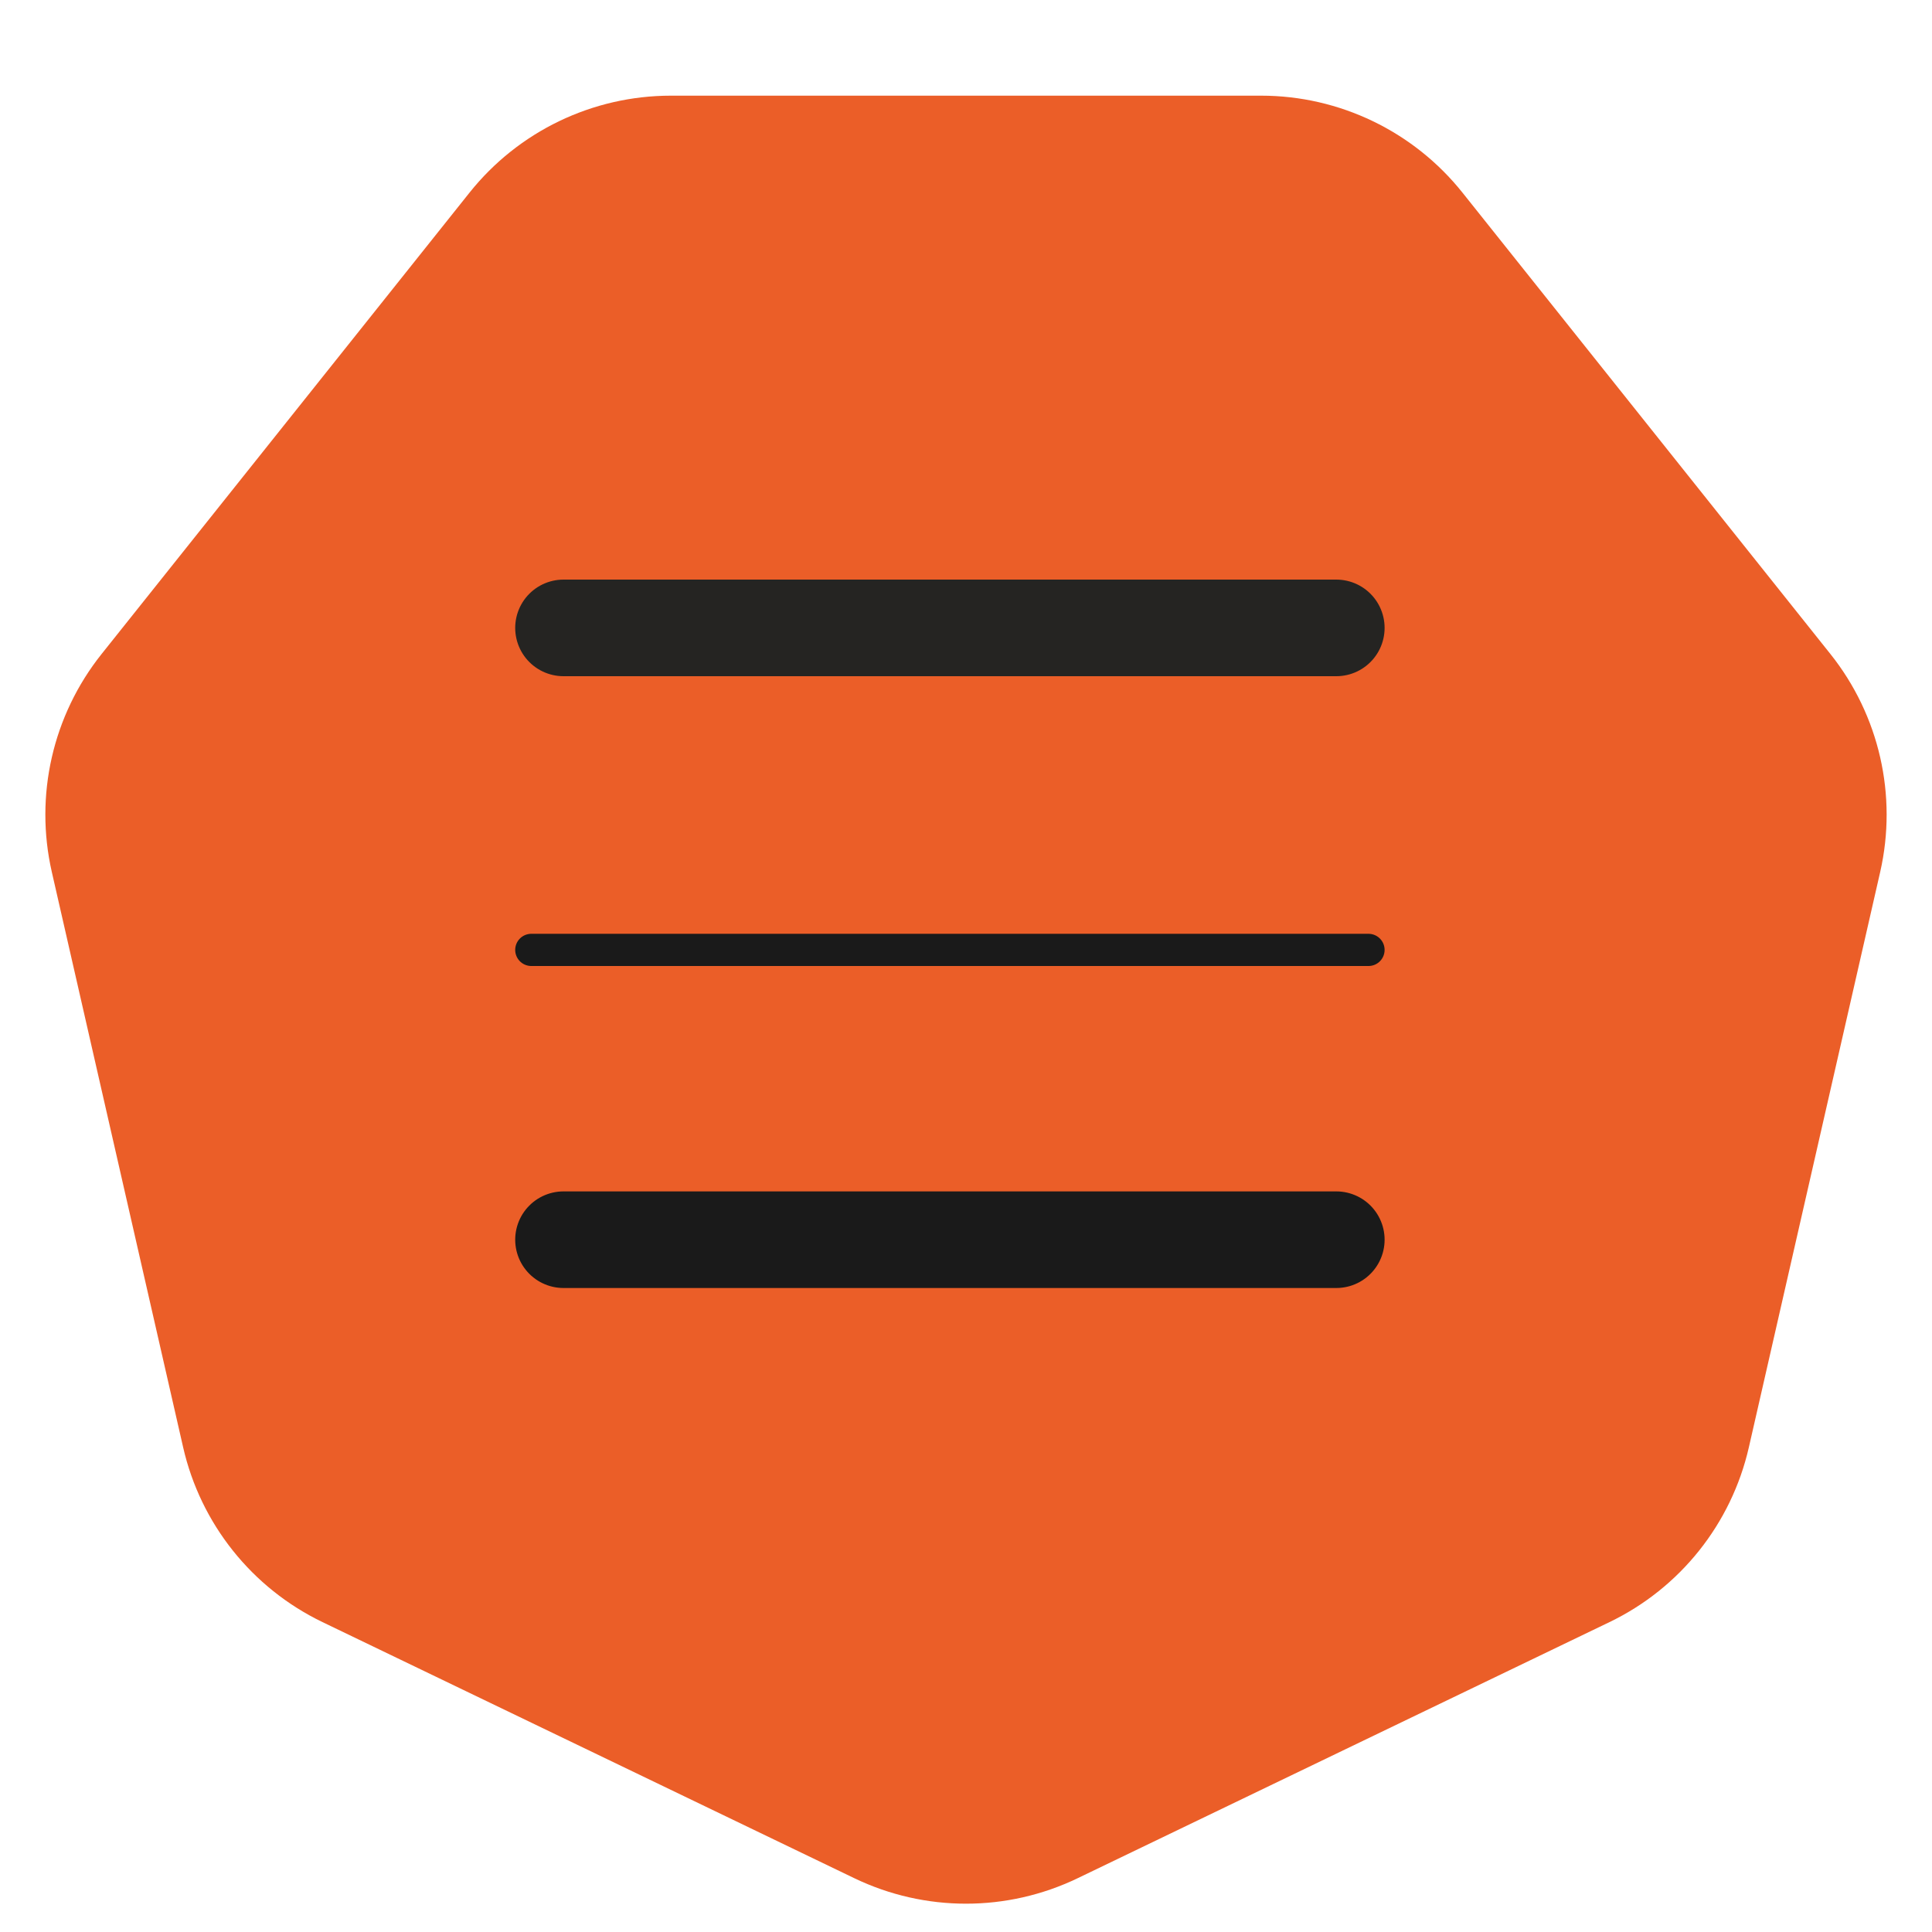 <svg width="60" height="60" viewBox="0 0 60 60" fill="none" xmlns="http://www.w3.org/2000/svg">
<path d="M33.471 58.328C31.278 59.385 28.722 59.385 26.529 58.328L10.016 50.376C7.823 49.32 6.23 47.322 5.688 44.949L1.609 27.08C1.068 24.707 1.636 22.216 3.154 20.312L14.581 5.983C16.099 4.08 18.401 2.971 20.836 2.971L39.164 2.971C41.599 2.971 43.901 4.08 45.419 5.983L56.846 20.312C58.364 22.216 58.932 24.707 58.391 27.08L54.312 44.949C53.77 47.322 52.177 49.32 49.984 50.376L33.471 58.328Z" fill="#EB5E28"/>
<line x1="17.5" y1="38.5" x2="41.5" y2="38.5" stroke="#1A1A1A" stroke-width="3" stroke-linecap="round"/>
<line x1="16.5" y1="29.5" x2="42.5" y2="29.5" stroke="#1A1A1A" stroke-linecap="round"/>
<line x1="17.5" y1="19.5" x2="41.5" y2="19.5" stroke="#252422" stroke-width="3" stroke-linecap="round"/>
</svg>
